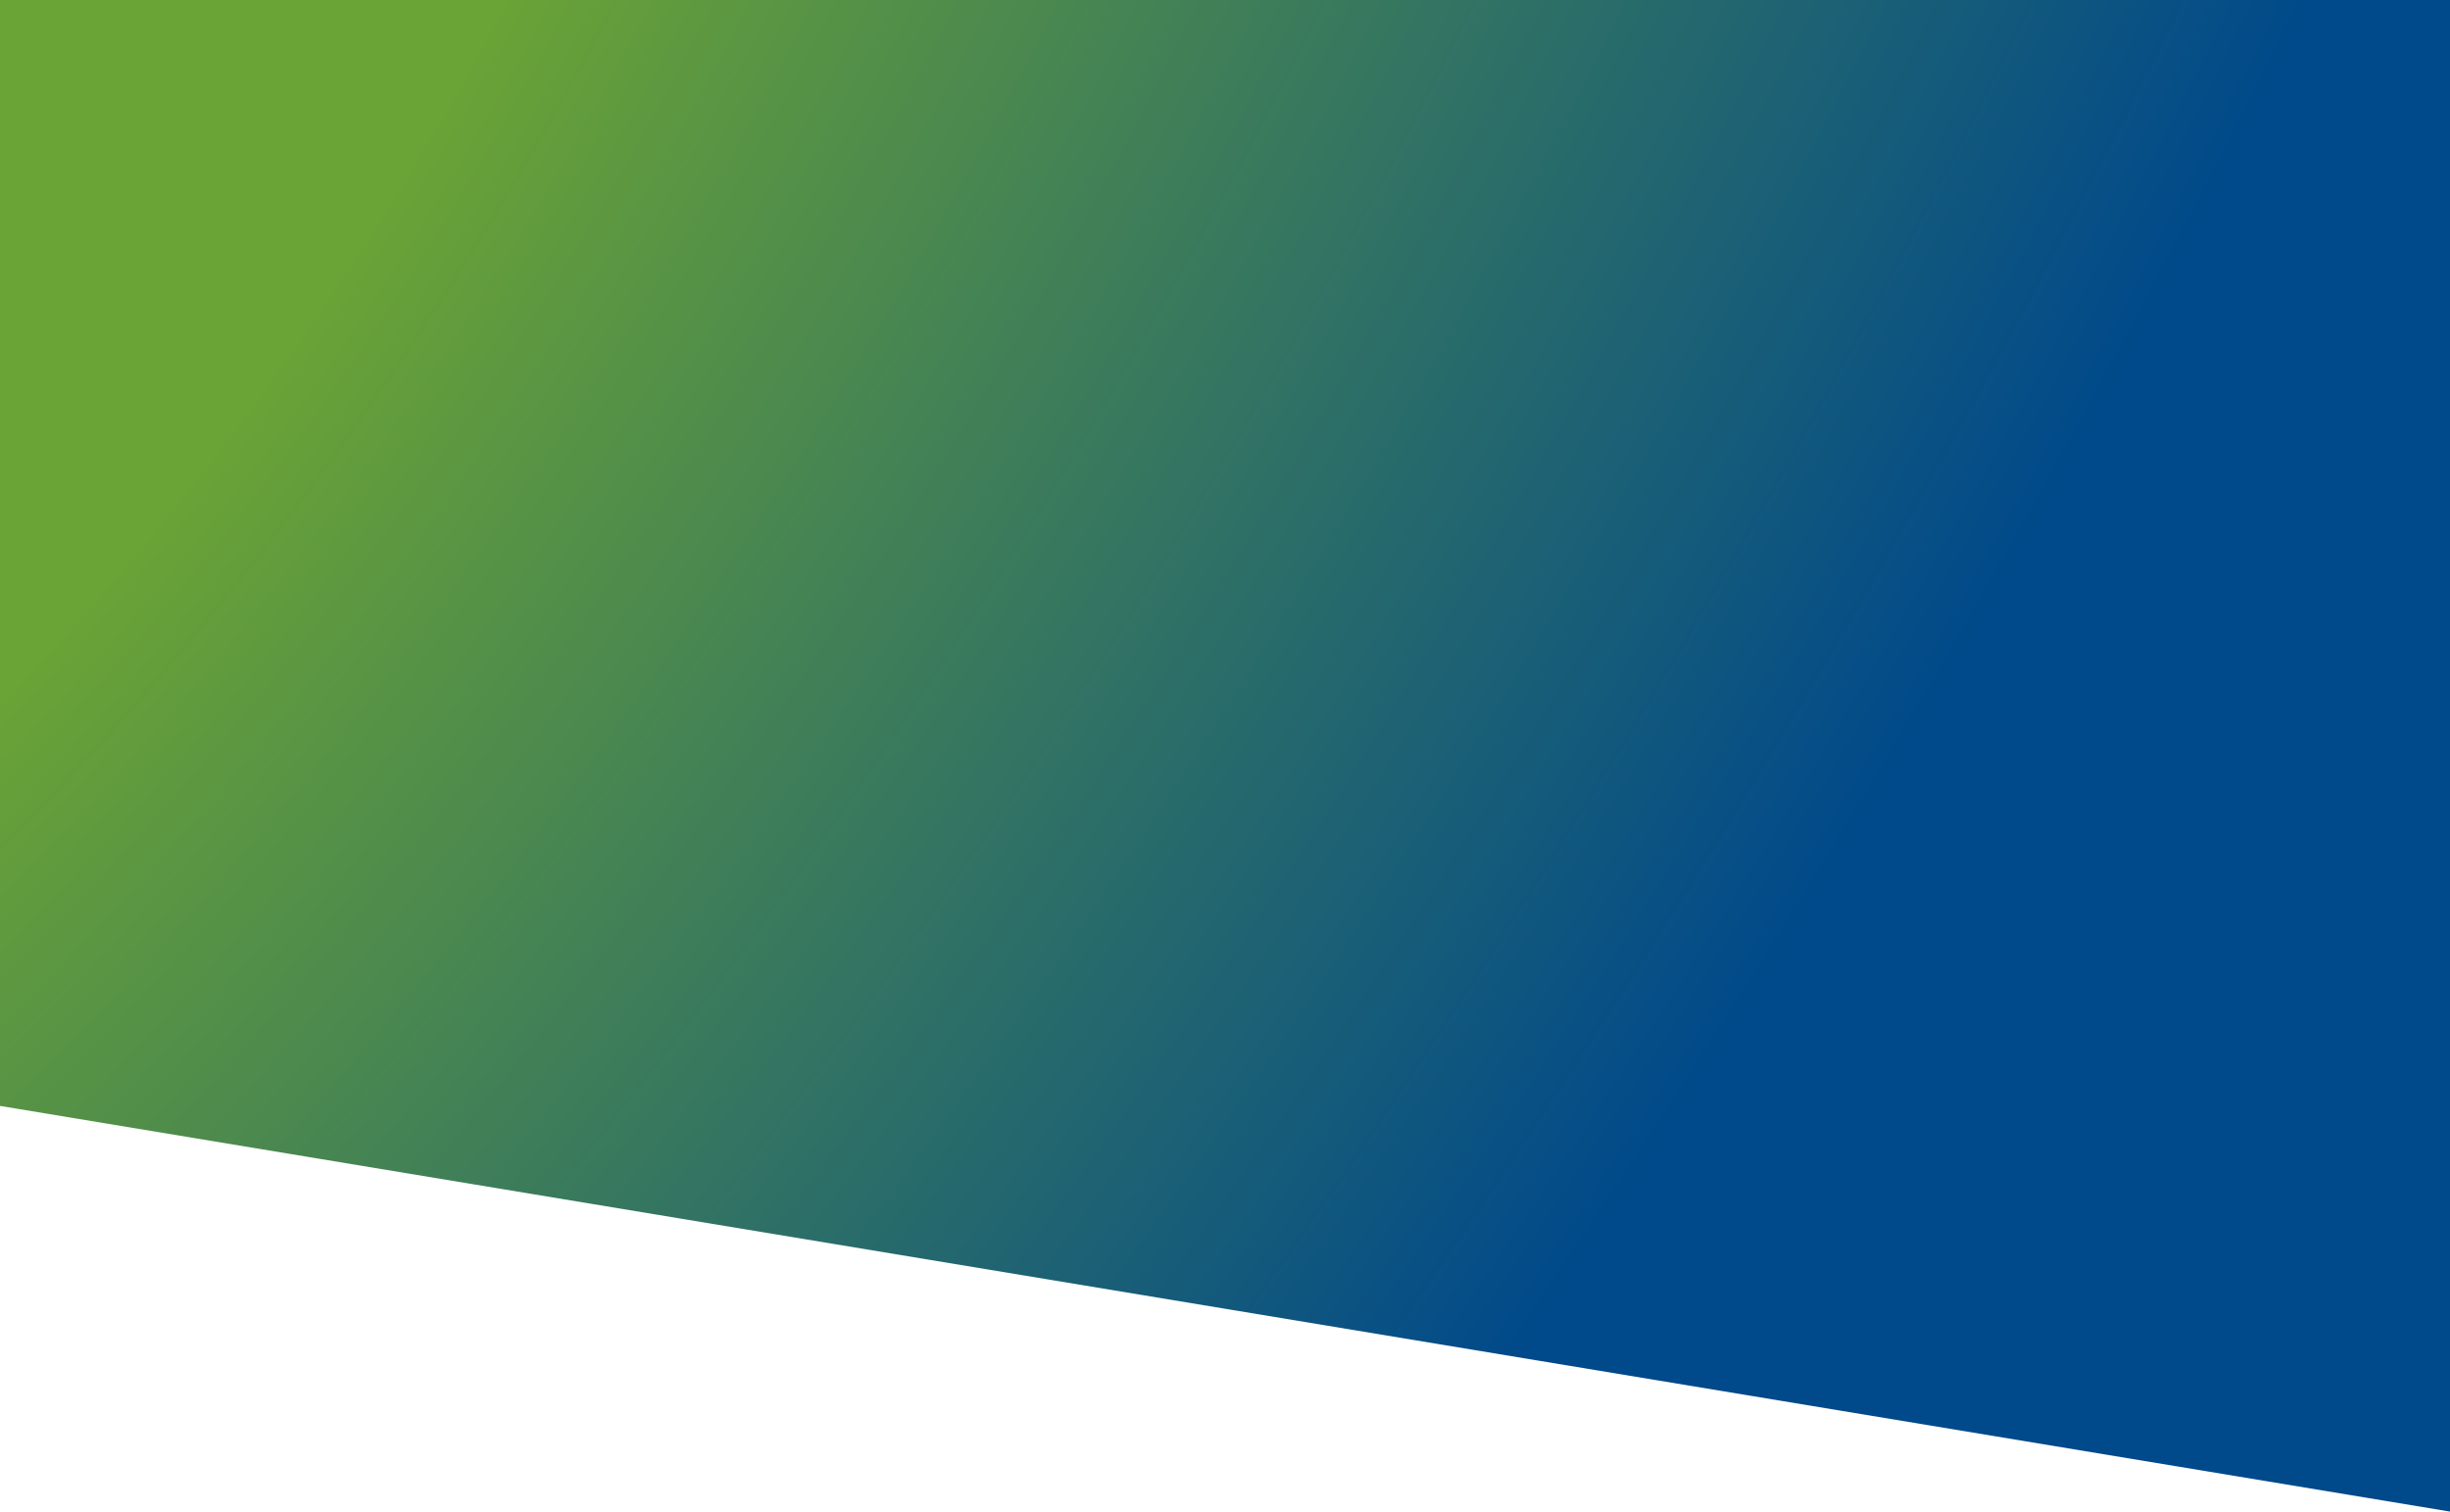 <svg width="1325" height="818" viewBox="0 0 1325 818" fill="none" xmlns="http://www.w3.org/2000/svg">
<path d="M-6.159 0H1327.64V818L-6.159 597.131V0Z" fill="url(#paint0_radial_69_63)"/>
<defs>
<radialGradient id="paint0_radial_69_63" cx="0" cy="0" r="1" gradientUnits="userSpaceOnUse" gradientTransform="translate(-83.799 -81.91) rotate(31.048) scale(1532.74 3417.24)">
<stop offset="0.23" stop-color="#6AA336"/>
<stop offset="0.787" stop-color="#00498B"/>
</radialGradient>
</defs>
</svg>
